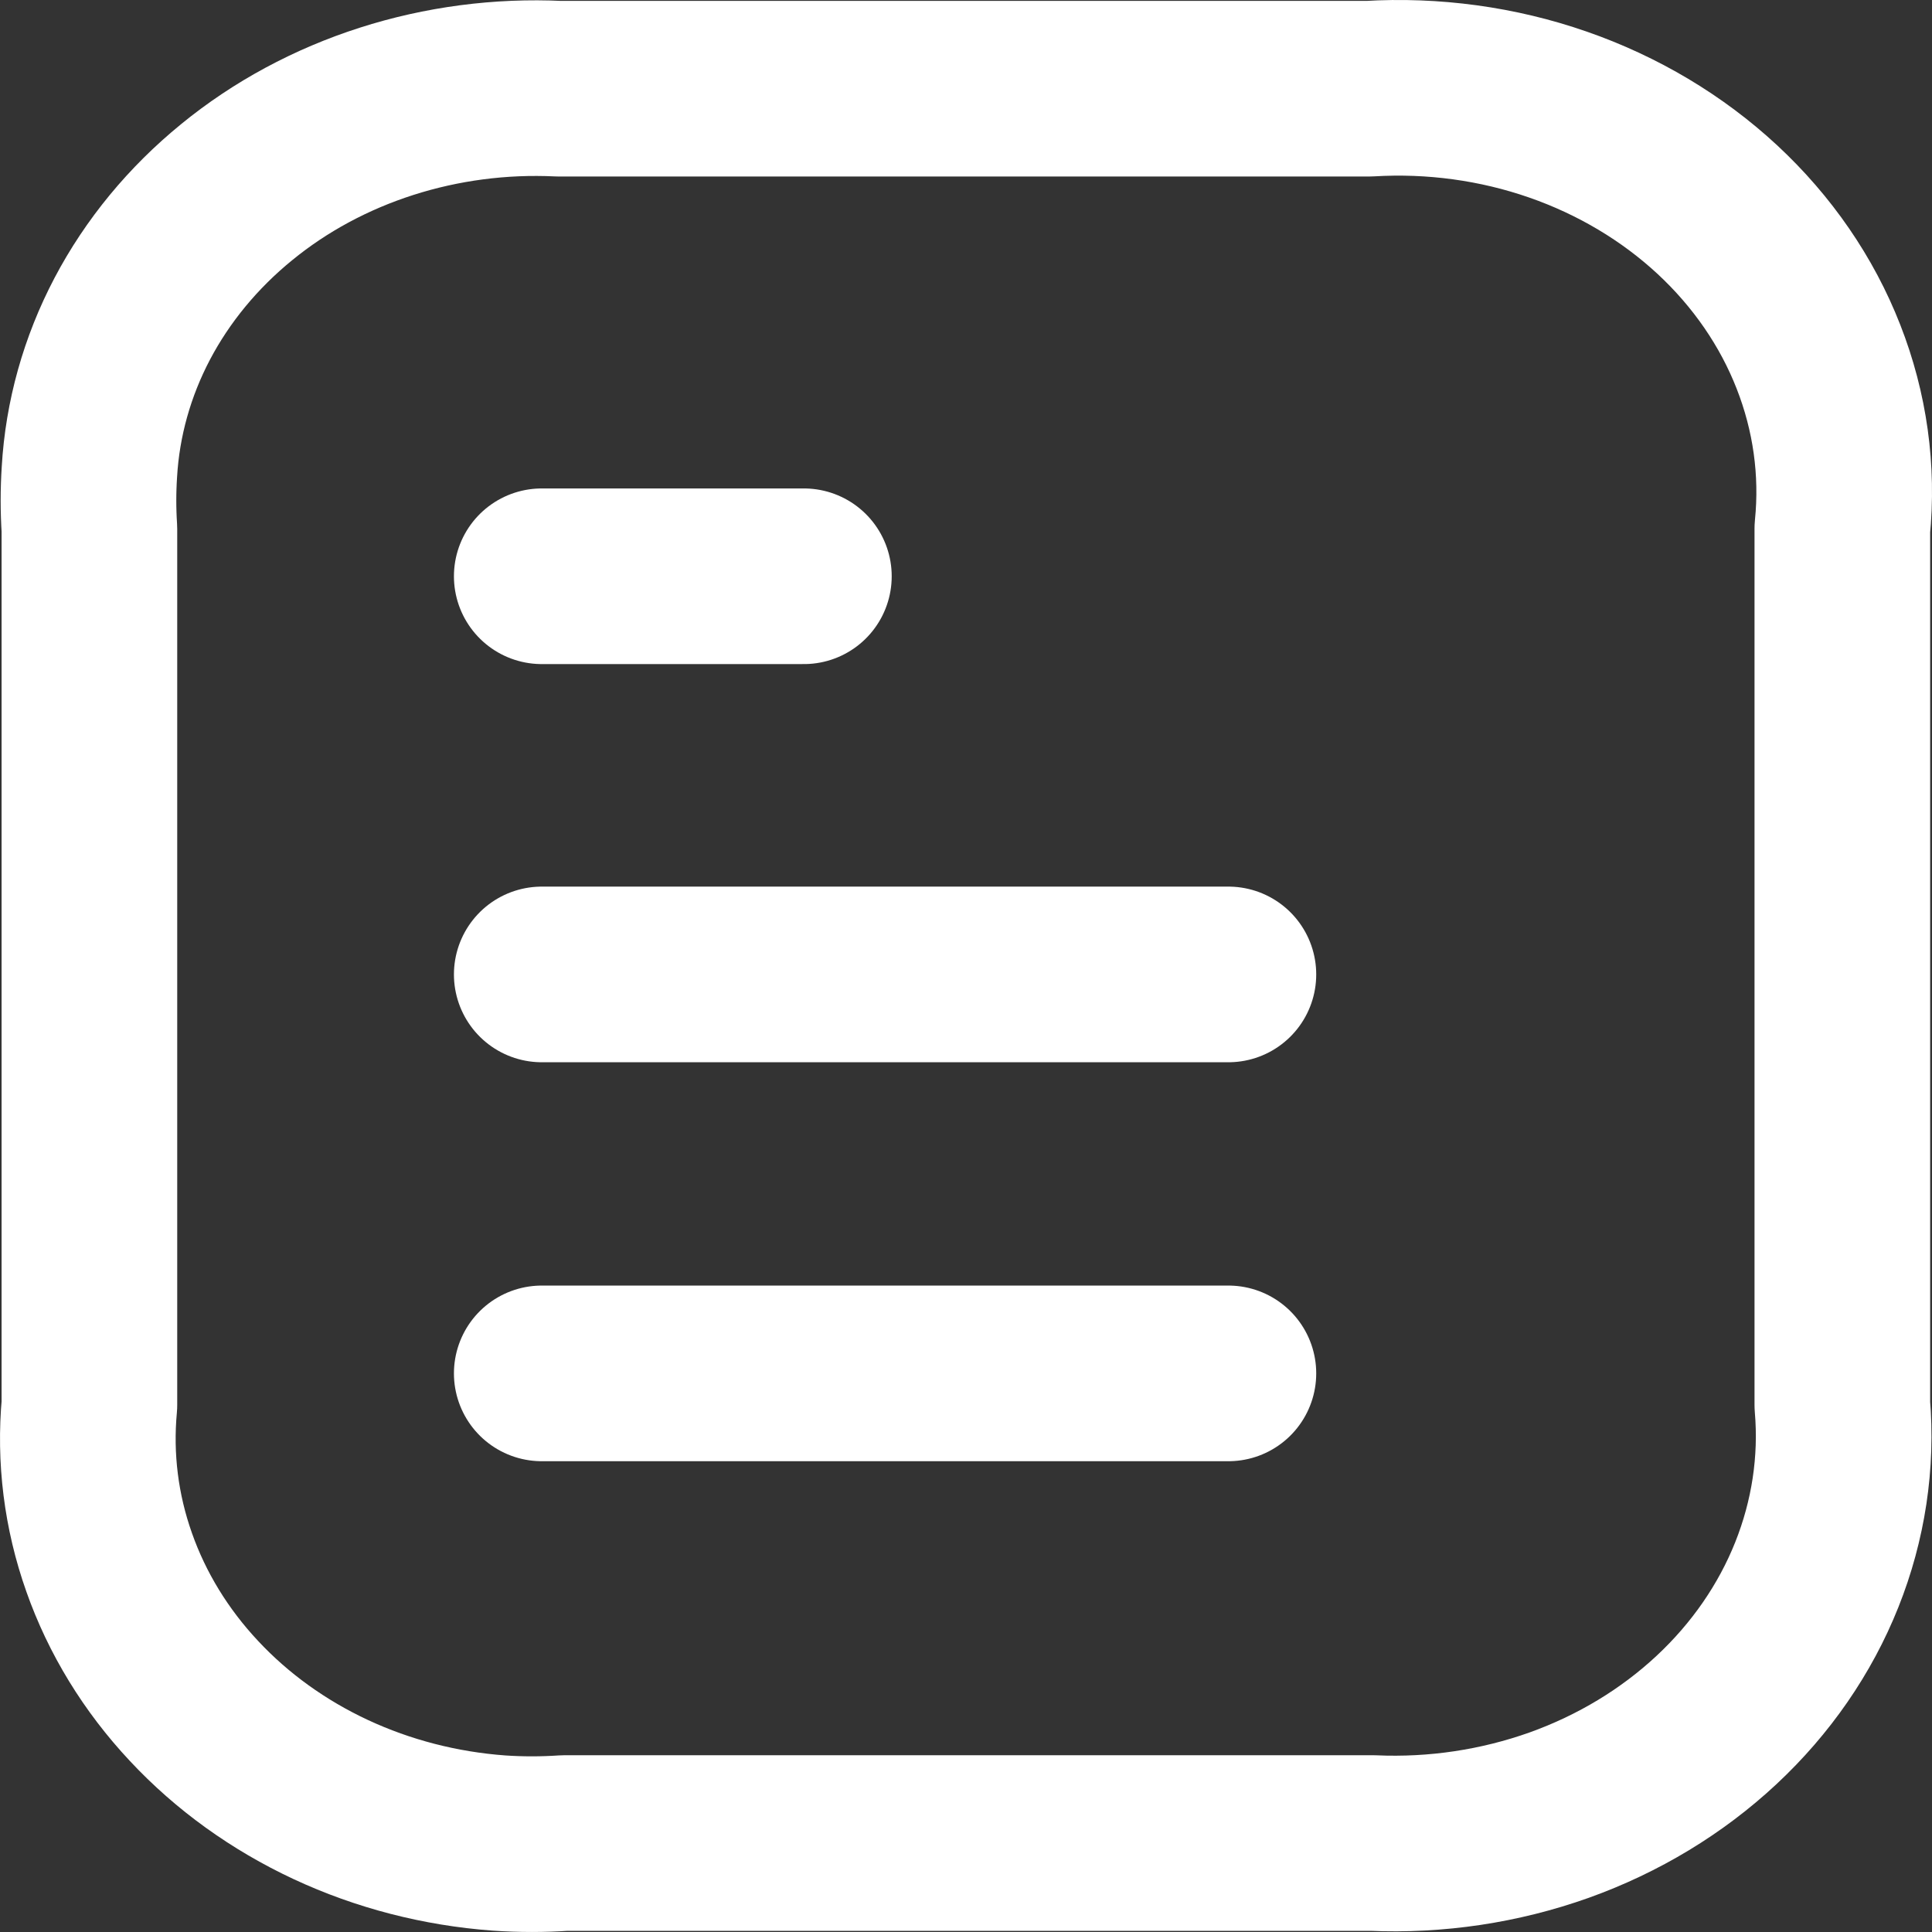 <svg xmlns="http://www.w3.org/2000/svg" width="22" height="22" viewBox="0 0 22 22" fill="none">
  <rect x="0" y="0" width="22" height="22" fill="#333333" stroke="none"/>
  <path d="M13.988 15.639H6.169" stroke="white" stroke-width="2" stroke-linecap="round" stroke-linejoin="round"/>
  <path d="M13.988 11.096H6.169" stroke="white" stroke-width="2" stroke-linecap="round" stroke-linejoin="round"/>
  <path d="M9.154 6.562H6.169" stroke="white" stroke-width="2" stroke-linecap="round" stroke-linejoin="round"/>
  <path d="M15.588 1.01H6.366C5.699 0.978 5.031 1.066 4.401 1.268C3.771 1.47 3.191 1.782 2.695 2.188C2.198 2.593 1.794 3.083 1.506 3.63C1.219 4.176 1.053 4.769 1.018 5.374C1.004 5.591 1.004 5.808 1.018 6.024V15.998C0.962 16.603 1.038 17.213 1.243 17.791C1.447 18.37 1.775 18.906 2.209 19.369C2.642 19.833 3.171 20.214 3.767 20.492C4.363 20.77 5.014 20.938 5.682 20.987C5.931 21.004 6.181 21.004 6.431 20.987H15.63C16.355 21.019 17.079 20.91 17.755 20.669C18.43 20.427 19.04 20.058 19.546 19.586C20.052 19.114 20.441 18.551 20.688 17.932C20.935 17.313 21.035 16.654 20.979 15.998V6.019C21.046 5.357 20.953 4.689 20.707 4.062C20.462 3.435 20.069 2.864 19.557 2.388C19.044 1.912 18.424 1.542 17.739 1.304C17.054 1.066 16.32 0.966 15.588 1.01Z" stroke="white" stroke-width="2" stroke-linecap="round" stroke-linejoin="round"/>
</svg>